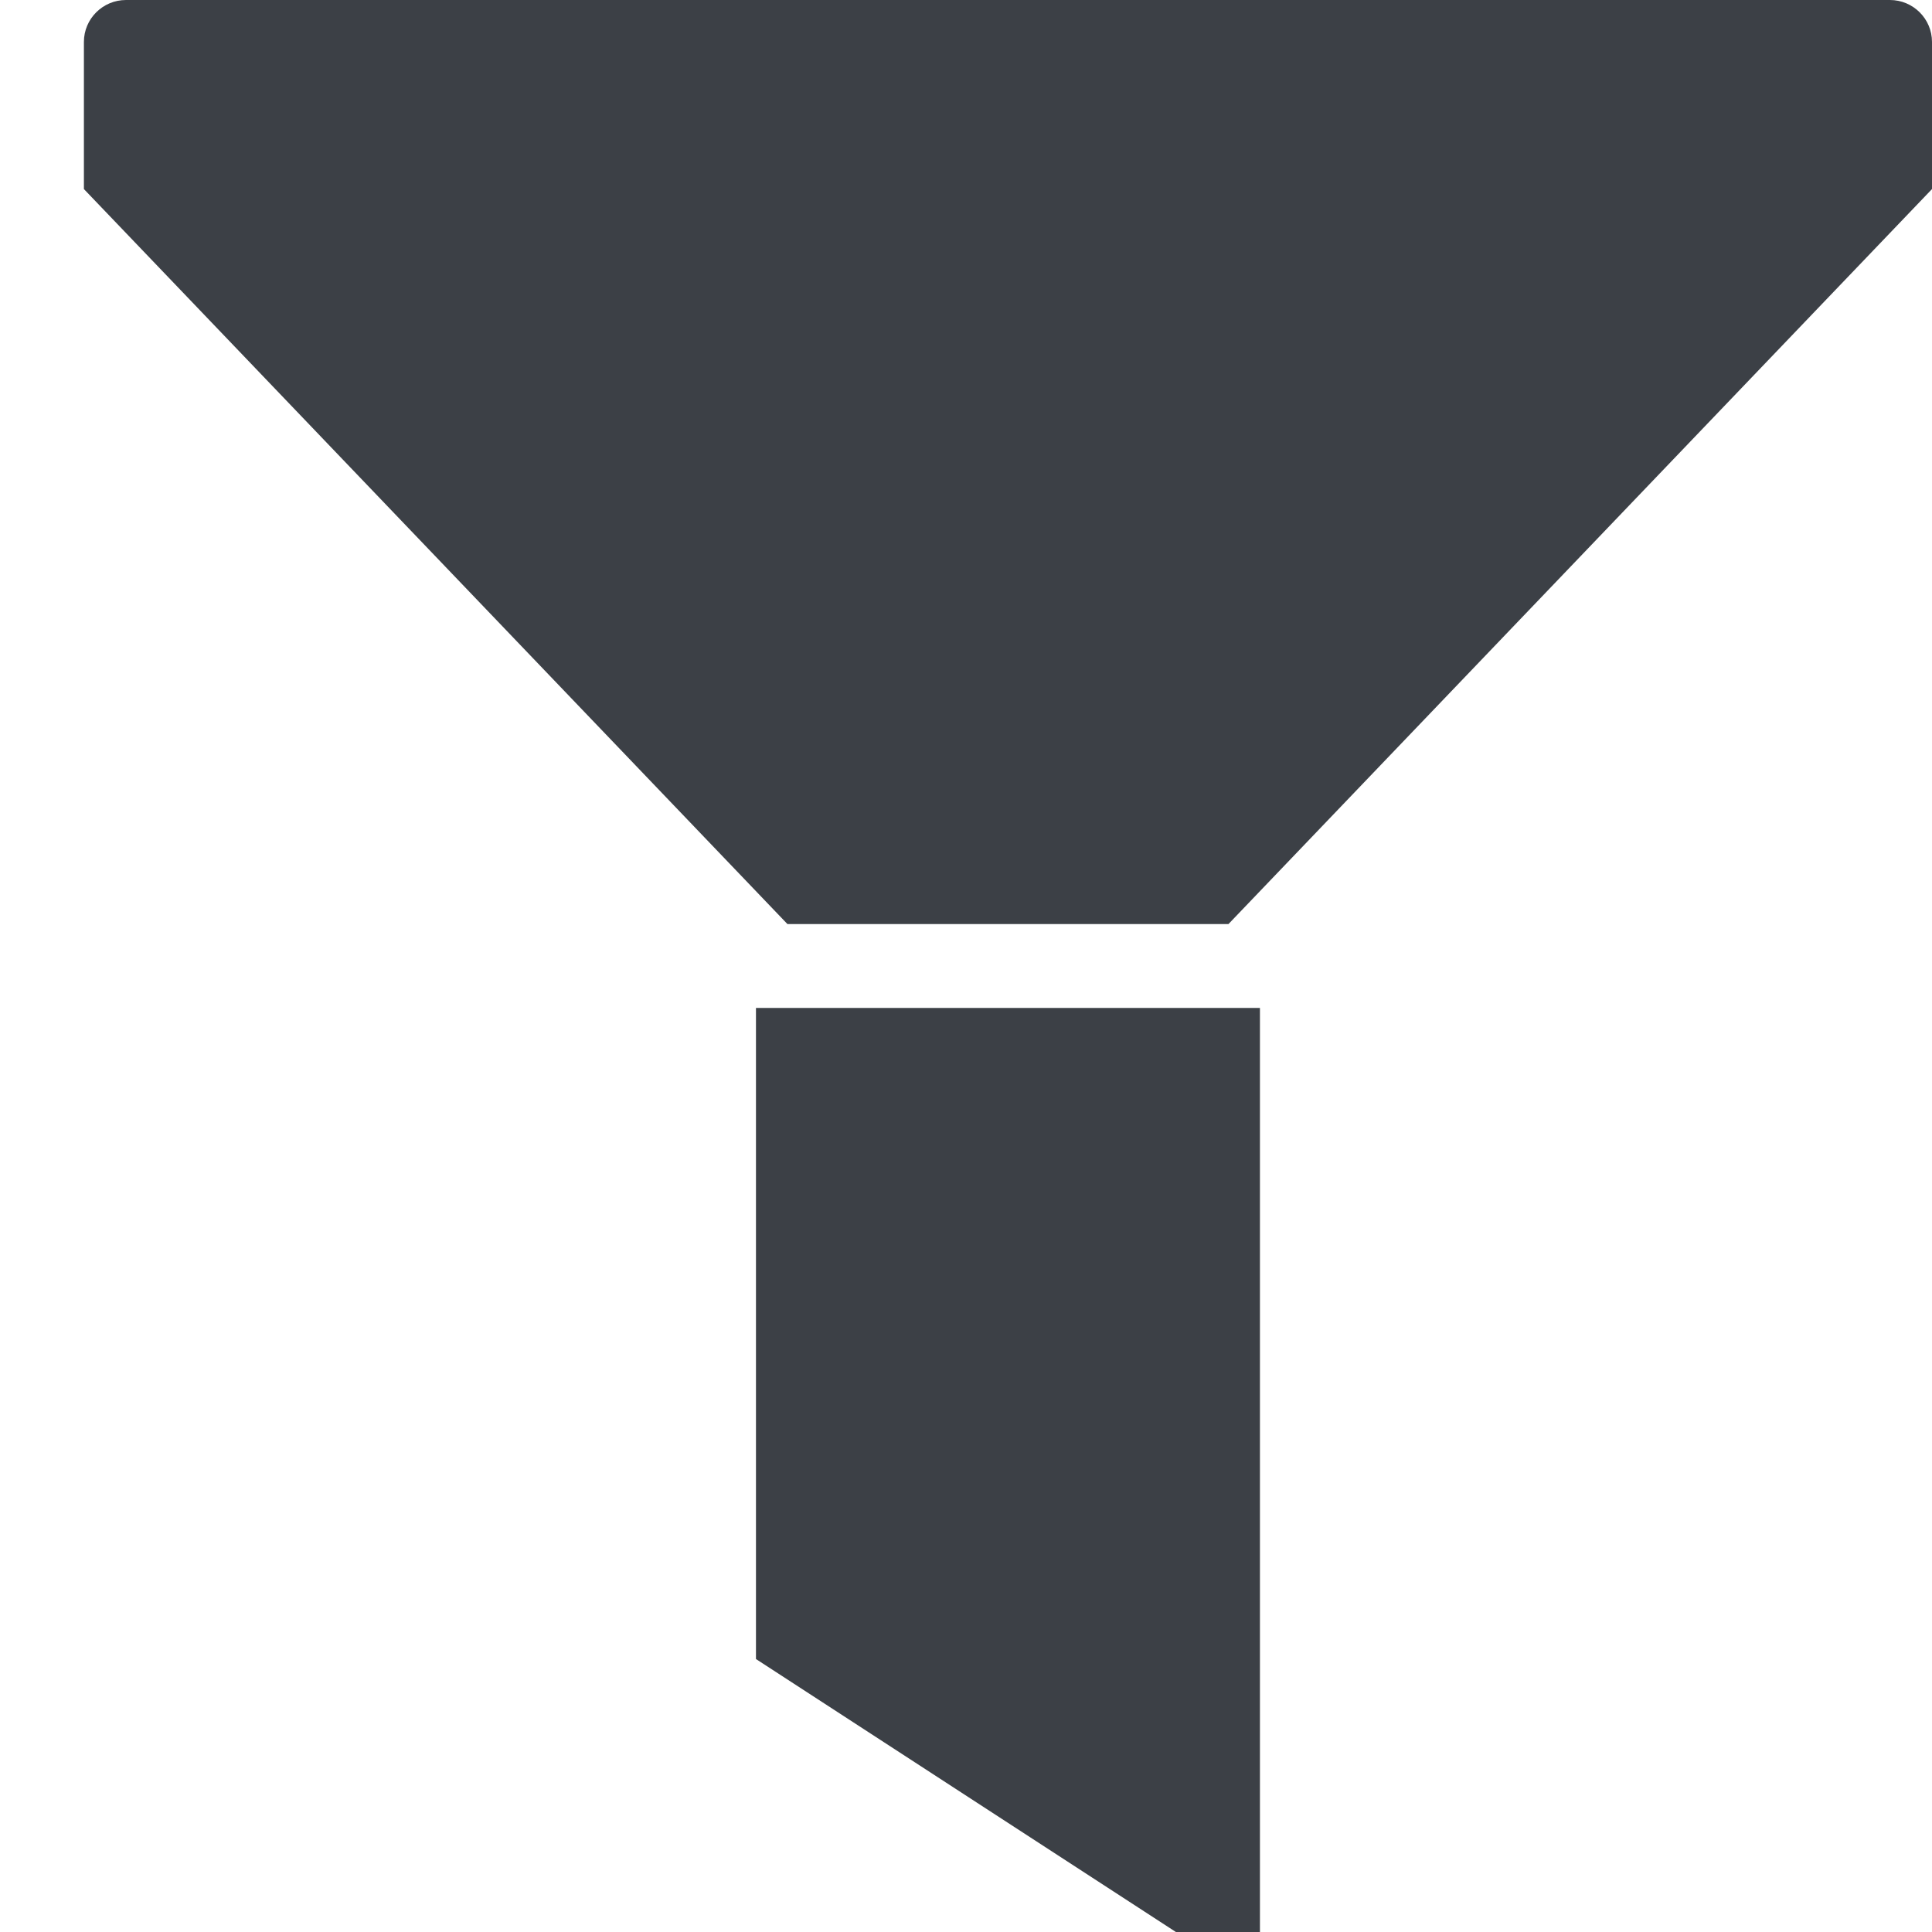 <svg width="14" height="14" viewBox="0 0 14 14" fill="none" xmlns="http://www.w3.org/2000/svg">
<path d="M0.913 0C0.745 0 0.608 0.136 0.608 0.304V1.37L5.706 6.696H8.902L14 1.37V0.304C14 0.136 13.863 0 13.695 0H0.913Z" fill="#3C4046"/>
<path d="M5.478 7.304H9.13V14H8.521L5.478 12.022V7.304Z" fill="#3C4046"/>
</svg>
